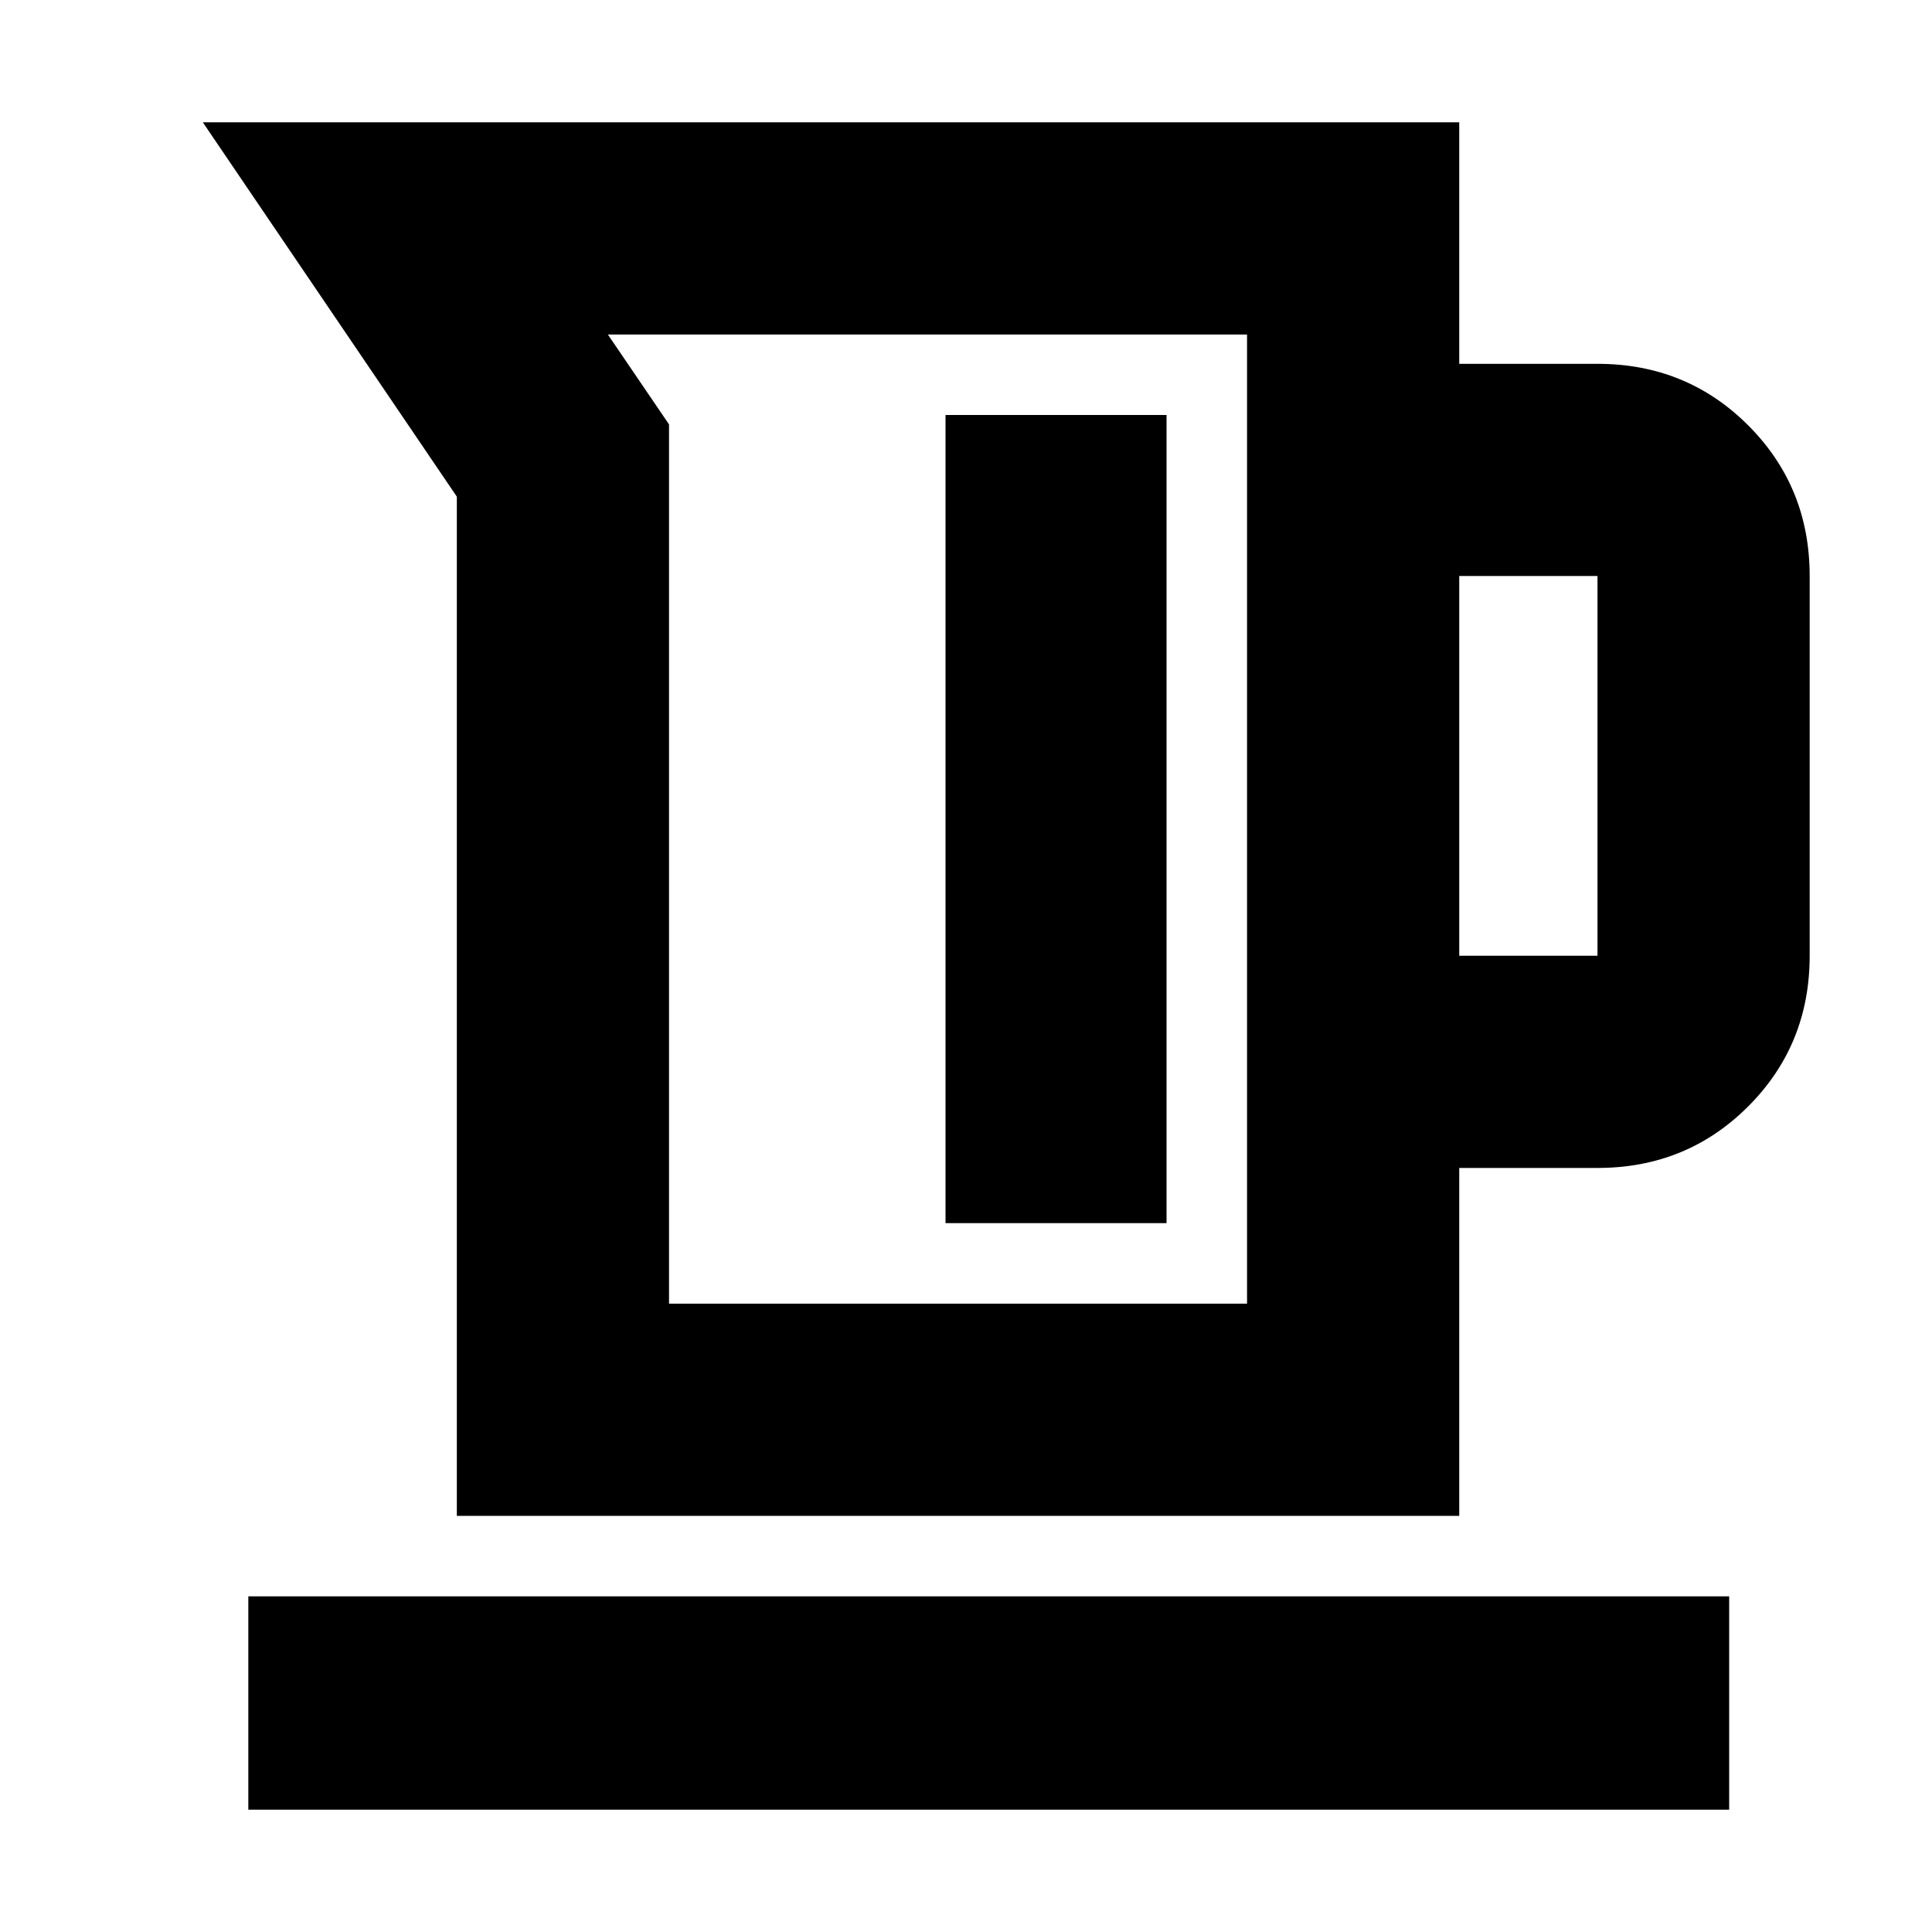 <svg xmlns="http://www.w3.org/2000/svg" height="24" viewBox="0 -960 960 960" width="24"><path d="M226.999-206.783v-506.434L100.782-899.218h624.305v120h68.695q44.305 0 74.871 30.565 30.565 30.566 30.565 74.871v188.695q0 44.305-30.565 74.87-30.566 30.566-74.871 30.566h-68.695v172.868H226.999Zm105.436-105.436h287.216v-481.563H302.045l30.39 44.652v436.911Zm392.652-172.868h68.695v-188.695h-68.695v188.695ZM469.826-352.219h109.825v-401.563H469.826v401.563ZM123.391-60.782v-106.001h735.827v106.001H123.391ZM461.13-553Z"/></svg>
